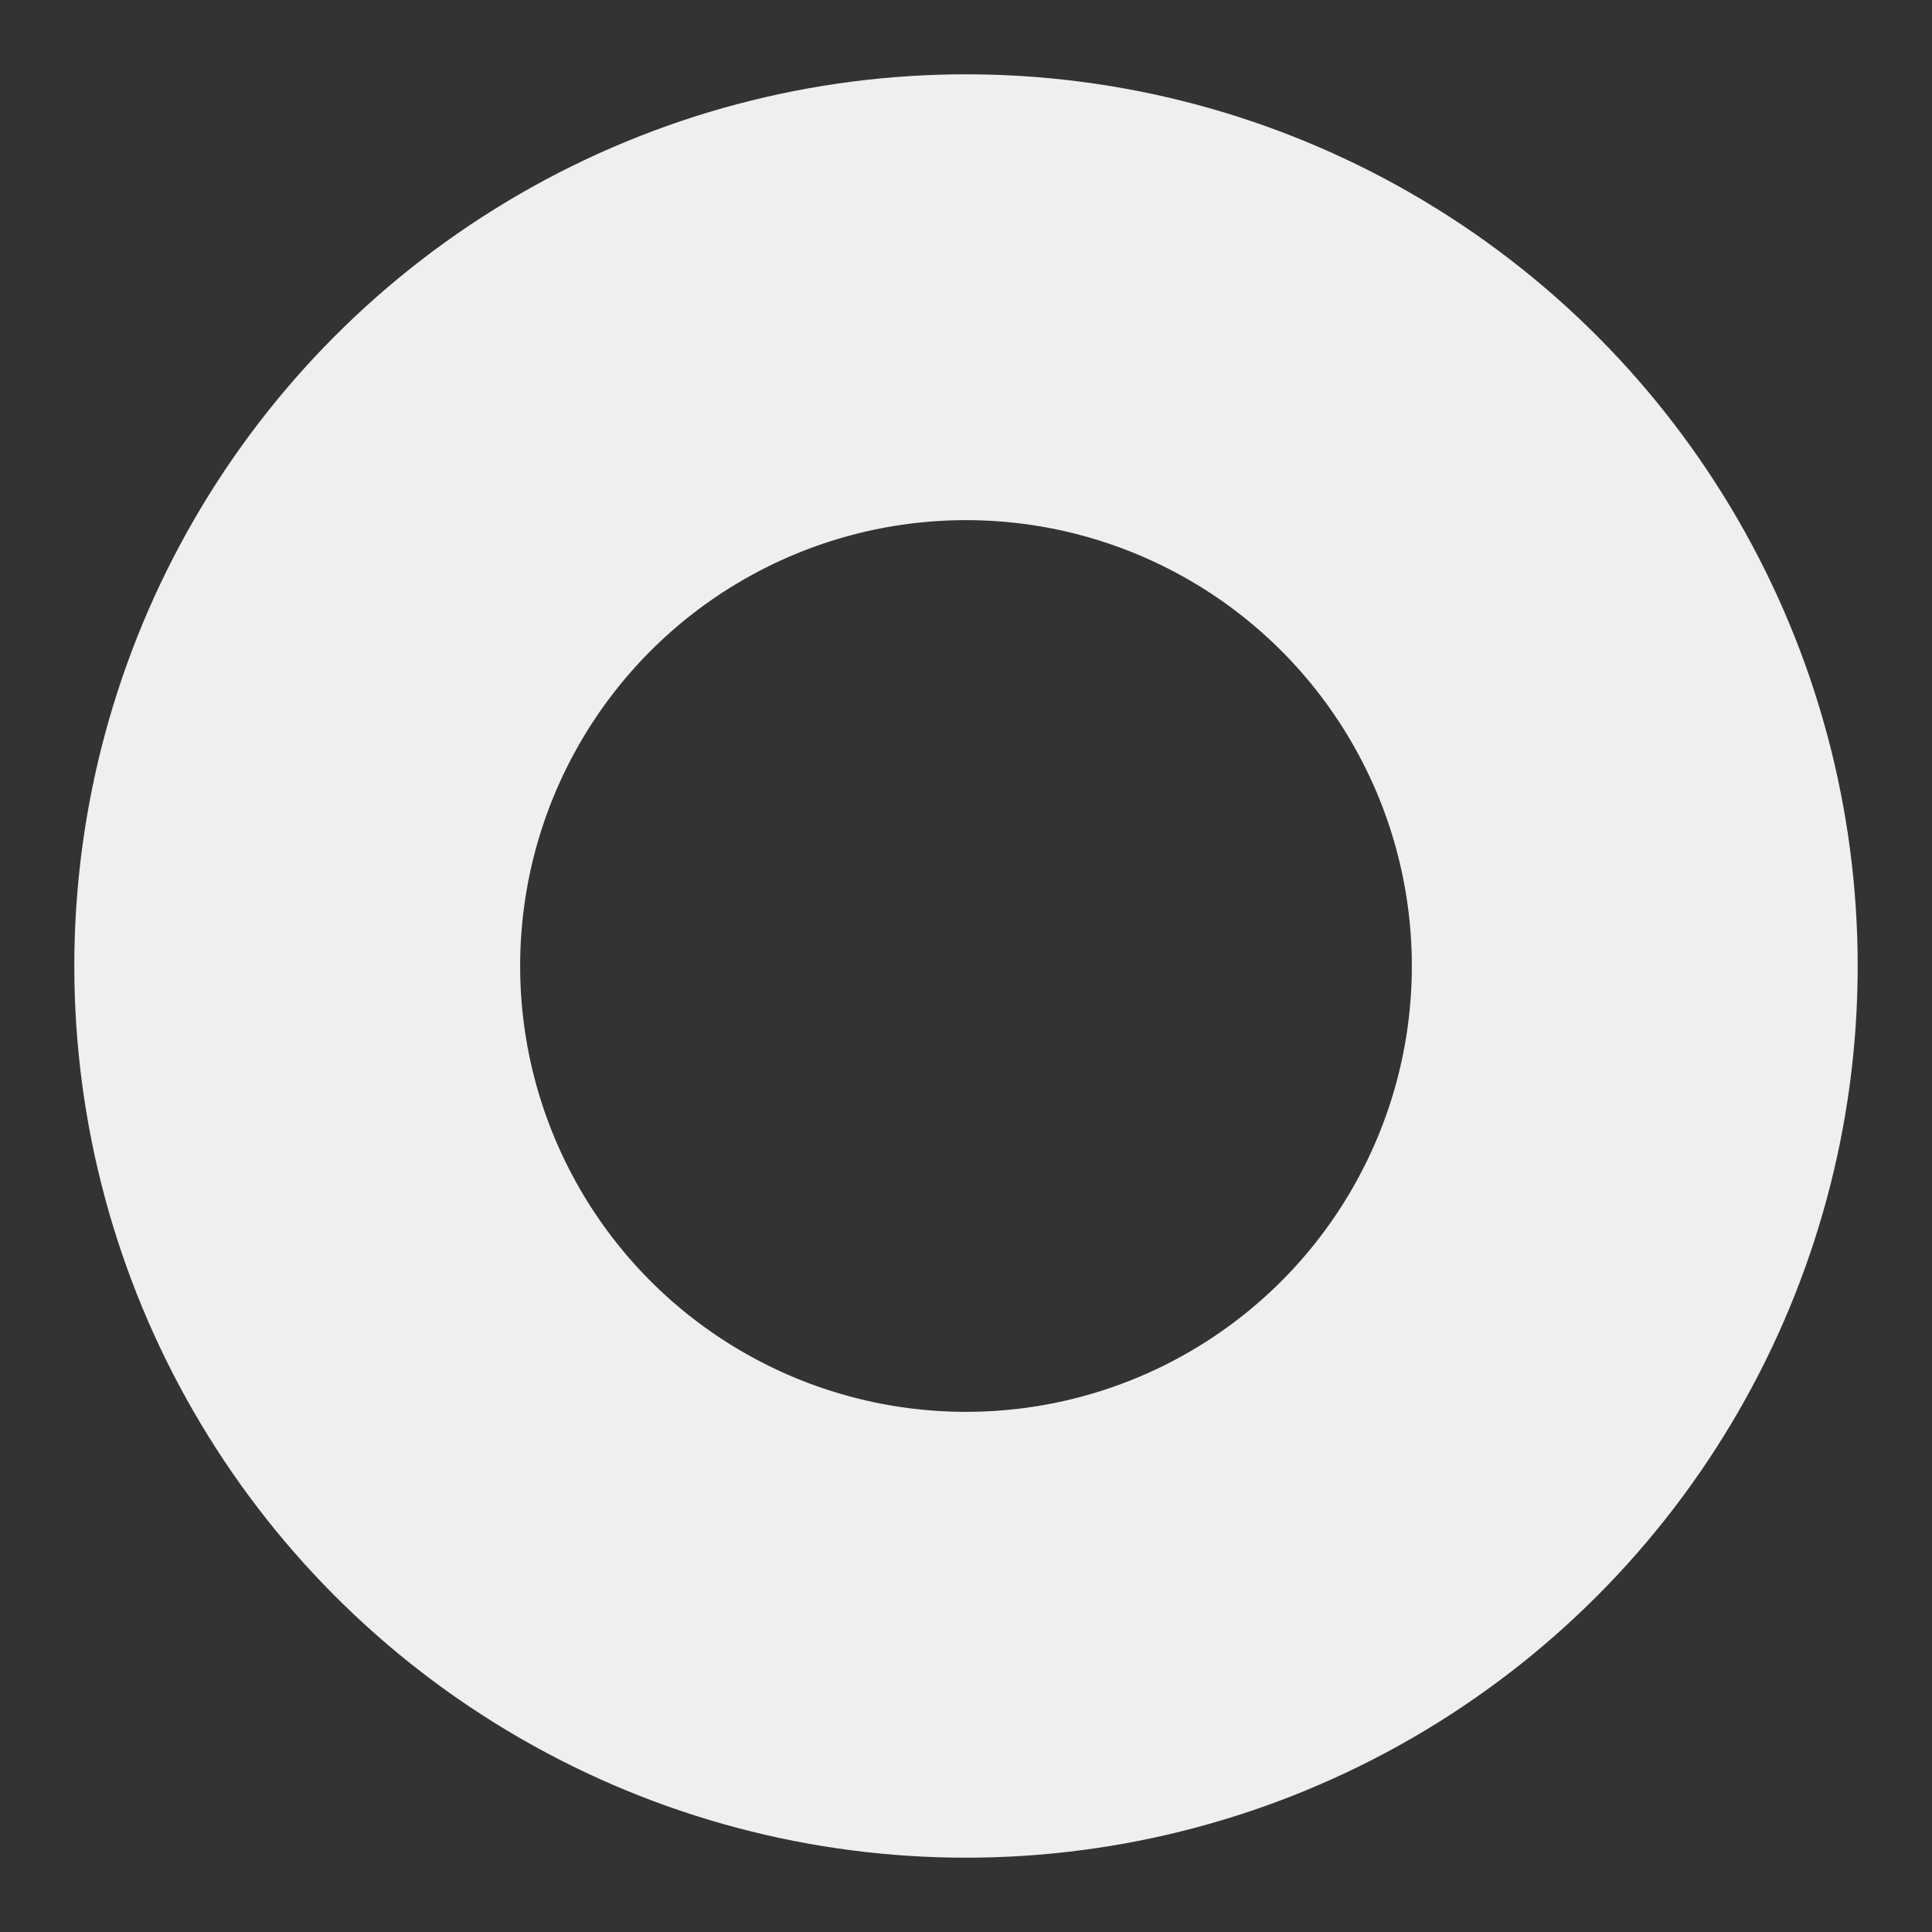 <?xml version="1.0" encoding="UTF-8"?>

<svg xmlns="http://www.w3.org/2000/svg" width="26" height="26">
<rect width="100%" height="100%" fill="#333333" stroke="none"/>
<style type="text/css">
	.st0{stroke:#efefef;}
</style>
<circle class="st0" cx="13" cy="13" r="9" fill="none"  stroke-width="6"/>  
</svg>